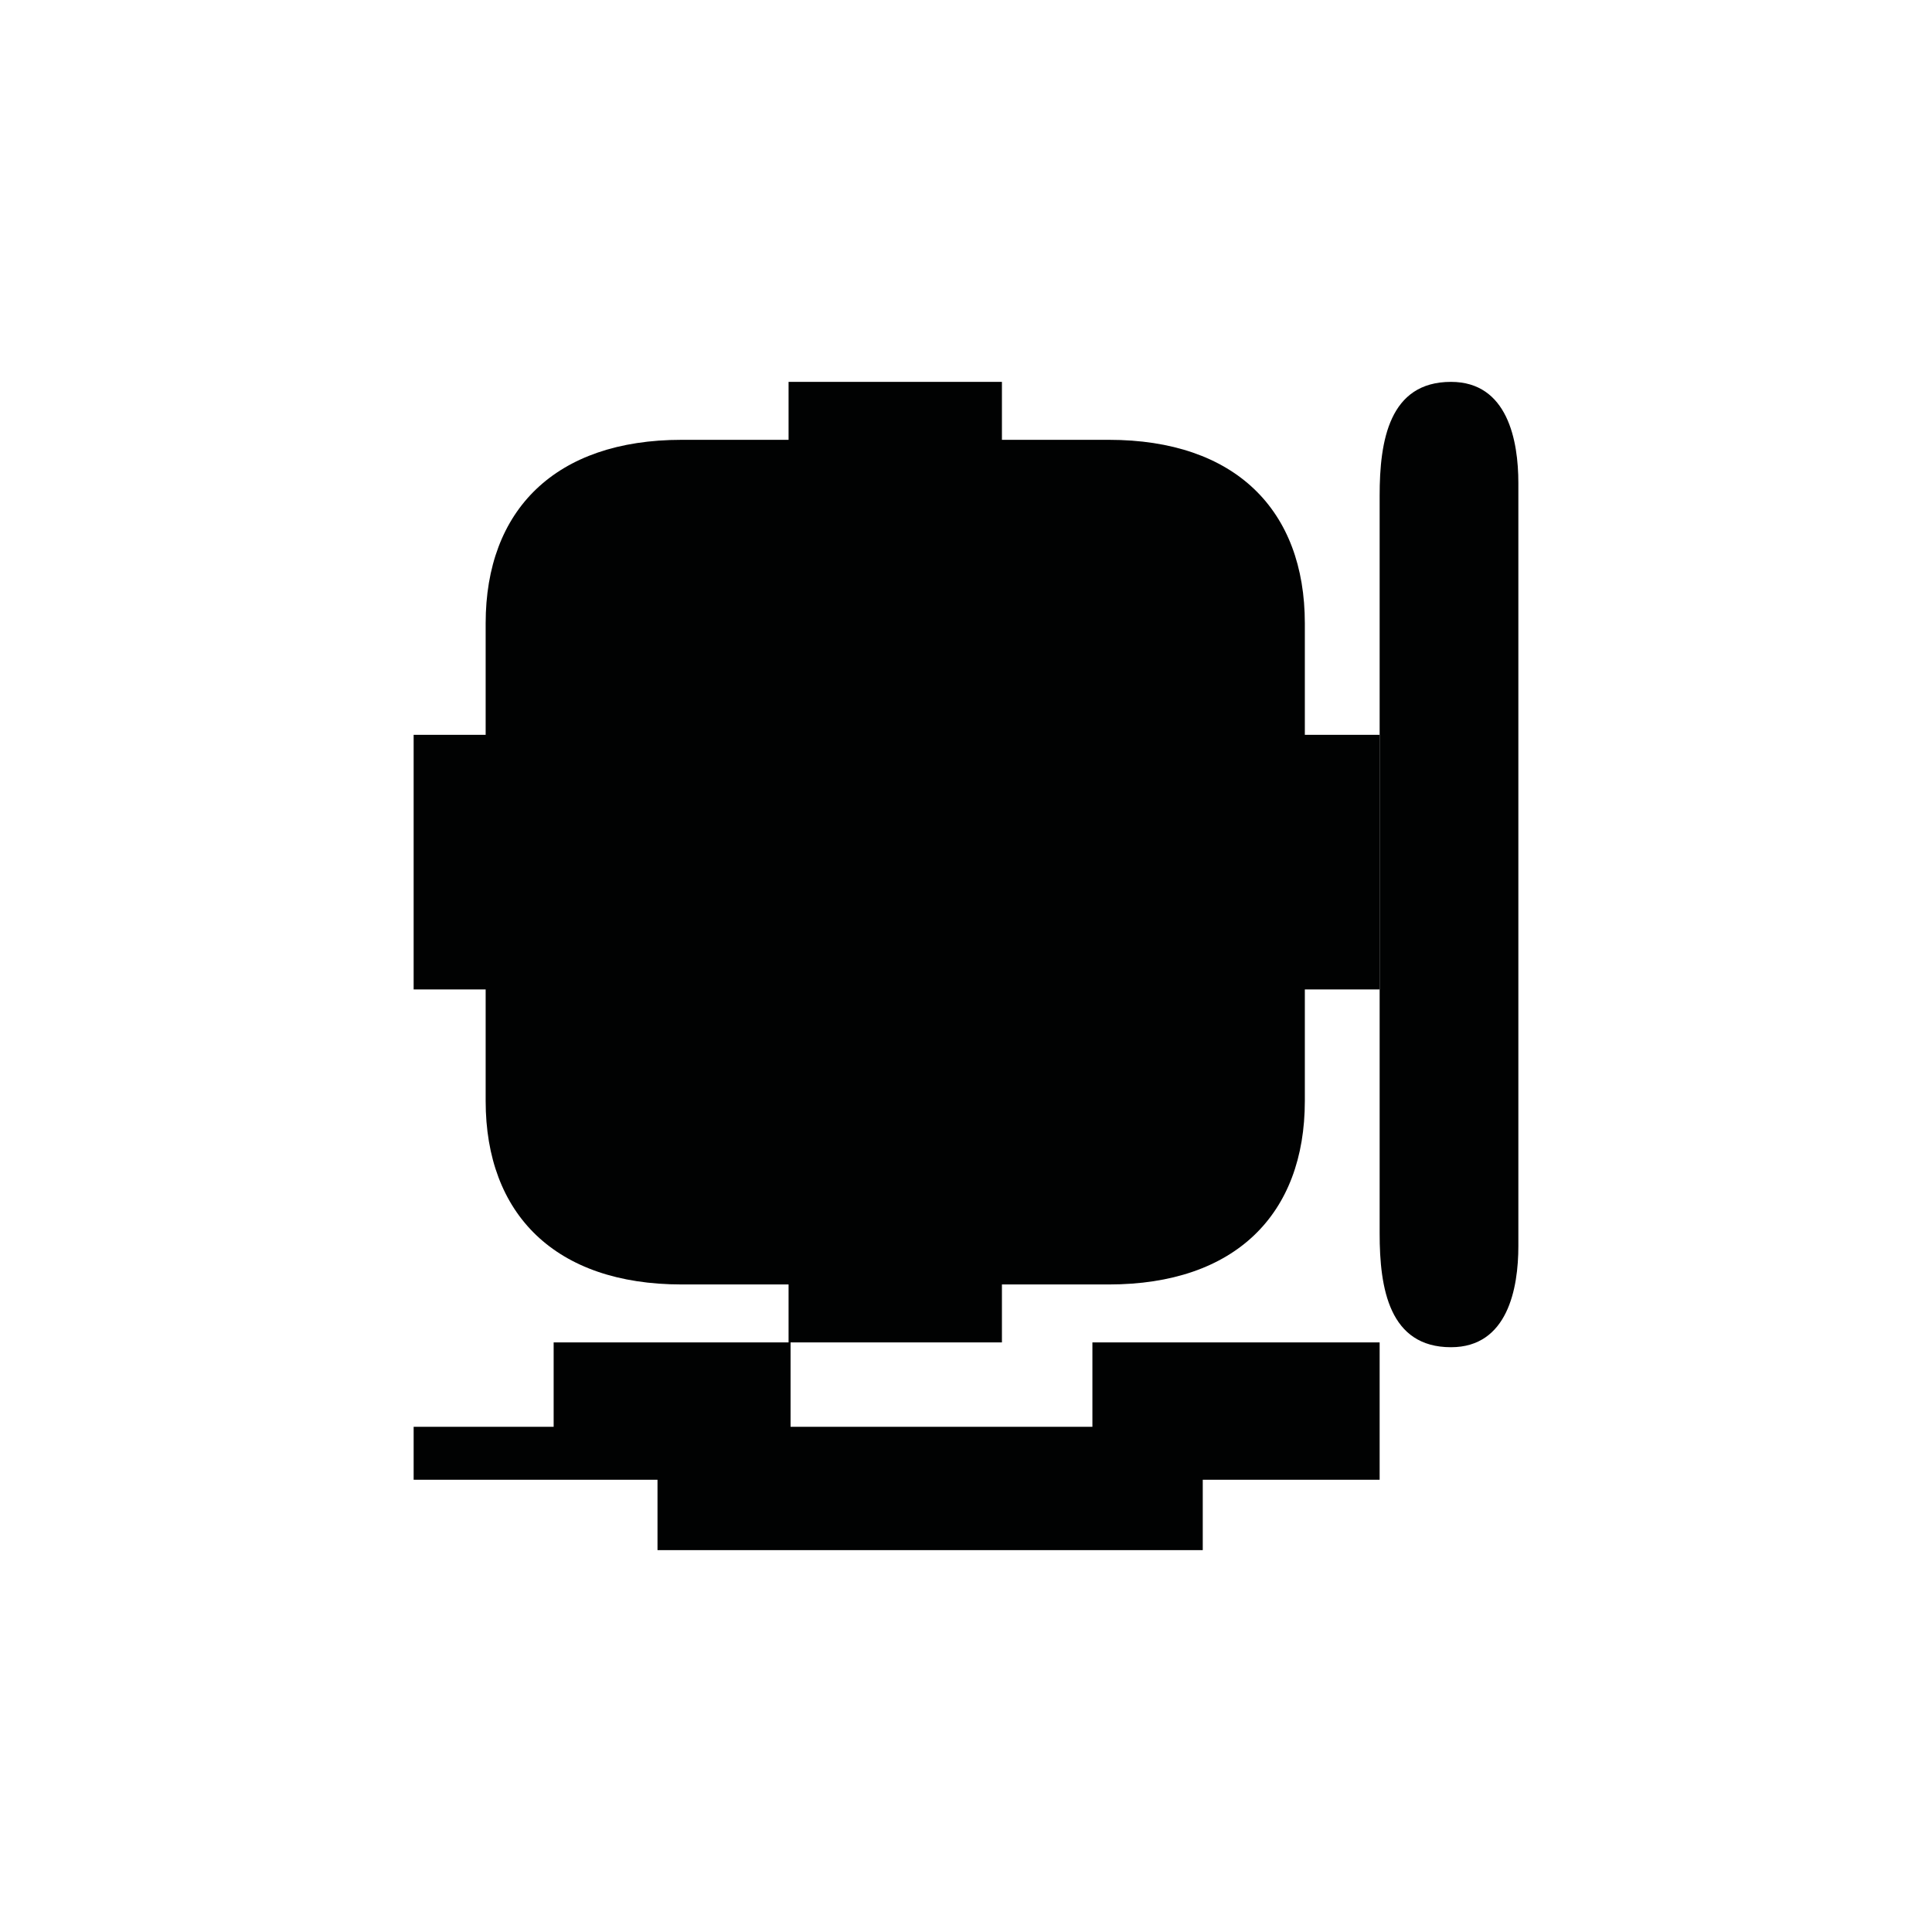 <?xml version="1.0" encoding="utf-8"?>
<!-- Generator: Adobe Illustrator 16.0.0, SVG Export Plug-In . SVG Version: 6.00 Build 0)  -->
<!DOCTYPE svg PUBLIC "-//W3C//DTD SVG 1.1//EN" "http://www.w3.org/Graphics/SVG/1.1/DTD/svg11.dtd">
<svg version="1.1" id="Calque_1" xmlns="http://www.w3.org/2000/svg" xmlns:xlink="http://www.w3.org/1999/xlink" x="0px" y="0px"
	 width="1190.551px" height="1190.551px" viewBox="0 0 1190.551 1190.551" enable-background="new 0 0 1190.551 1190.551"
	 xml:space="preserve">
<g>
	<path fill="#010202" d="M673.172,879.229h-186V827.23h63.693h1.624h64.925v-35.709h65.855c77.91,0,120.809-43.282,120.809-113.08
		c0-24.753,0-68.713,0-68.713h46.098v-77.369v-2.166v-77.368h-46.098c0,0,0-43.962,0-68.715
		c0-69.797-42.896-113.081-120.809-113.081h-65.855v-35.708h-64.925h-1.624h-64.927v35.708h-65.854
		c-77.911,0-120.809,43.284-120.809,113.081c0,24.753,0,68.715,0,68.715h-44.38v77.368v2.166v77.367h44.38c0,0,0,43.961,0,68.714
		c0,69.797,42.896,113.08,120.809,113.08h65.854v35.71H341.172v51.999h-86.277v32.642h150.276v43.358h336v-43.358h109V827.23h-177
		v51.999H673.172z"/>
	<path fill="#010202" d="M894.133,235.322c-38.02-0.002-43.984,36.177-43.959,70.064c0.02,16.96,0.002,338.194,0,381.87
		c0,0,0,0.223,0,0.644c0,2.776,0,4.262,0,4.262h0.002c0.004,13.826,0.016,53.084-0.002,67.968
		c-0.025,33.889,5.939,70.066,43.959,70.066c34.938,0,41.523-36.18,41.523-62.357c0-10.555,0-59.851,0-75.676
		c0-3.09,0-4.902,0-4.902c0-44.541,0-377.812,0-389.578C935.656,271.5,929.071,235.322,894.133,235.322z"/>
</g>
</svg>
